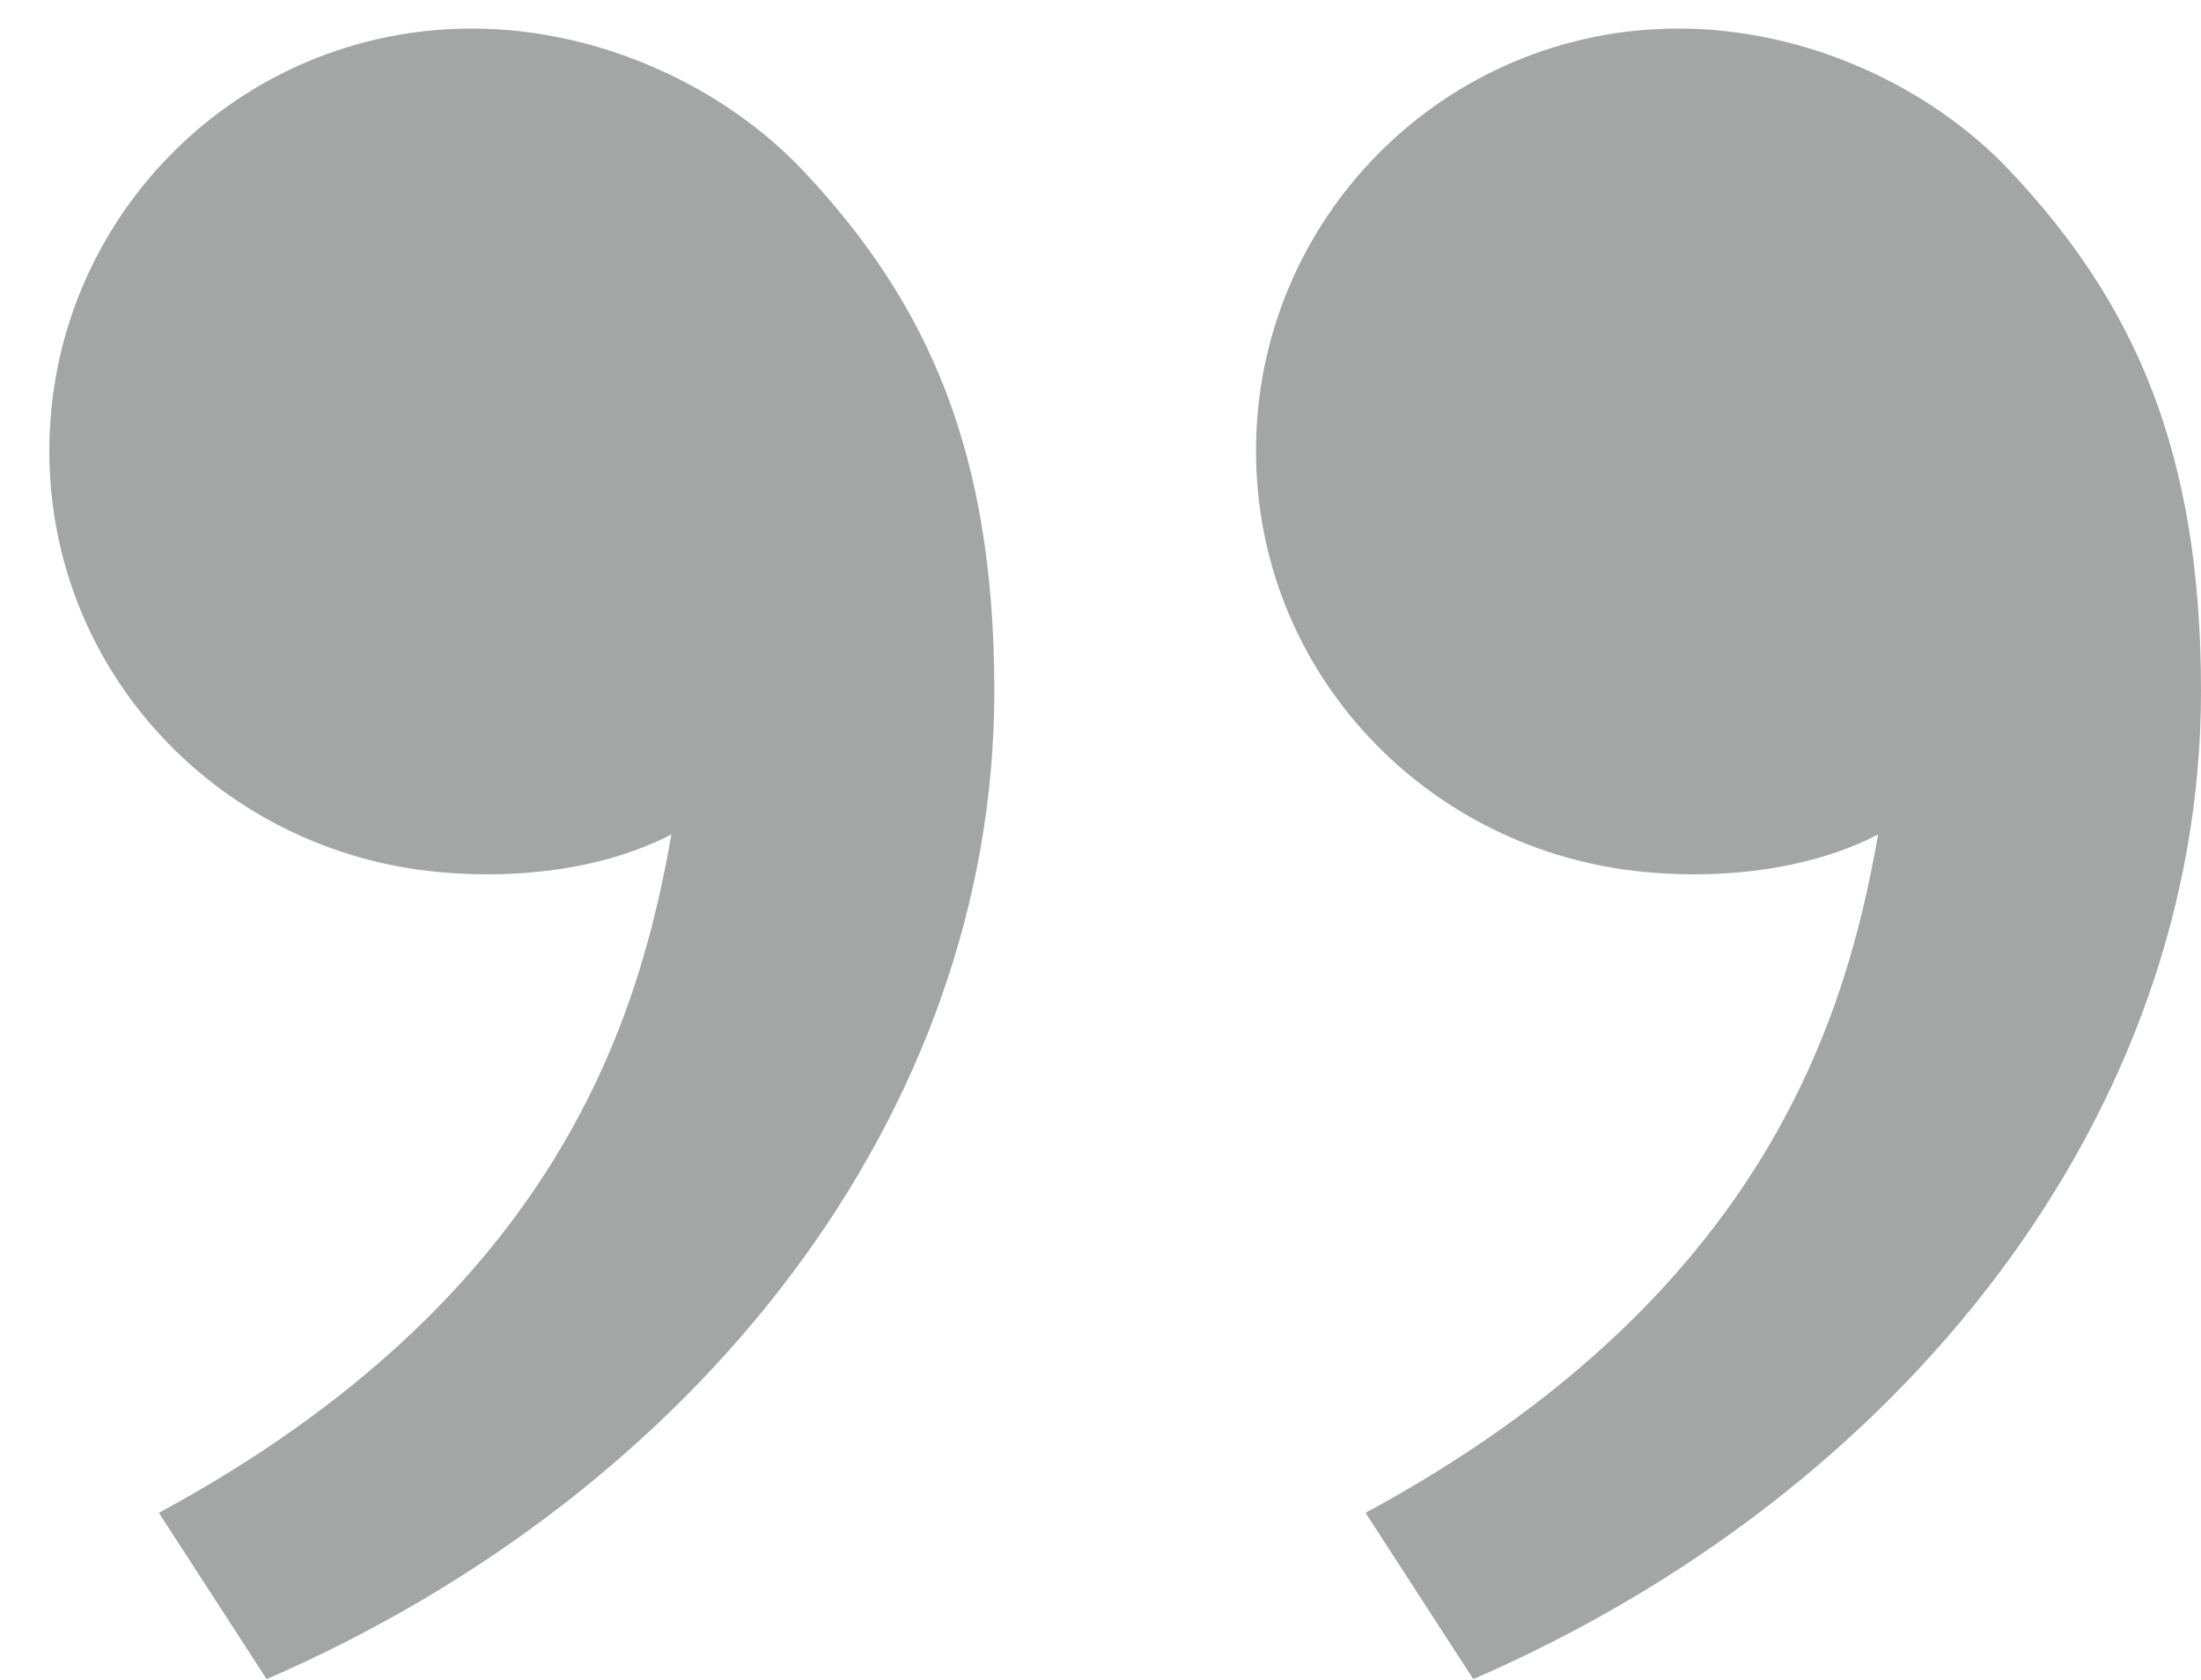 <svg width="38" height="29" viewBox="0 0 38 29" fill="none" xmlns="http://www.w3.org/2000/svg">
<path d="M34.701 2.949C36.848 5.228 38 7.785 38 11.93C38 19.22 32.882 25.756 25.436 28.986L23.576 26.116C30.525 22.357 31.883 17.48 32.426 14.405C31.307 14.984 29.843 15.188 28.407 15.054C24.648 14.706 21.685 11.62 21.685 7.785C21.685 3.758 24.95 0.493 28.977 0.493C31.212 0.493 33.35 1.515 34.701 2.949ZM13.868 2.949C16.014 5.228 17.167 7.785 17.167 11.93C17.167 19.22 12.049 25.756 4.603 28.986L2.743 26.116C9.692 22.357 11.05 17.48 11.592 14.405C10.474 14.984 9.009 15.188 7.574 15.054C3.814 14.706 0.852 11.62 0.852 7.785C0.852 3.758 4.116 0.493 8.143 0.493C10.379 0.493 12.517 1.515 13.868 2.949Z" fill="#A4A5A5"/>
</svg>
